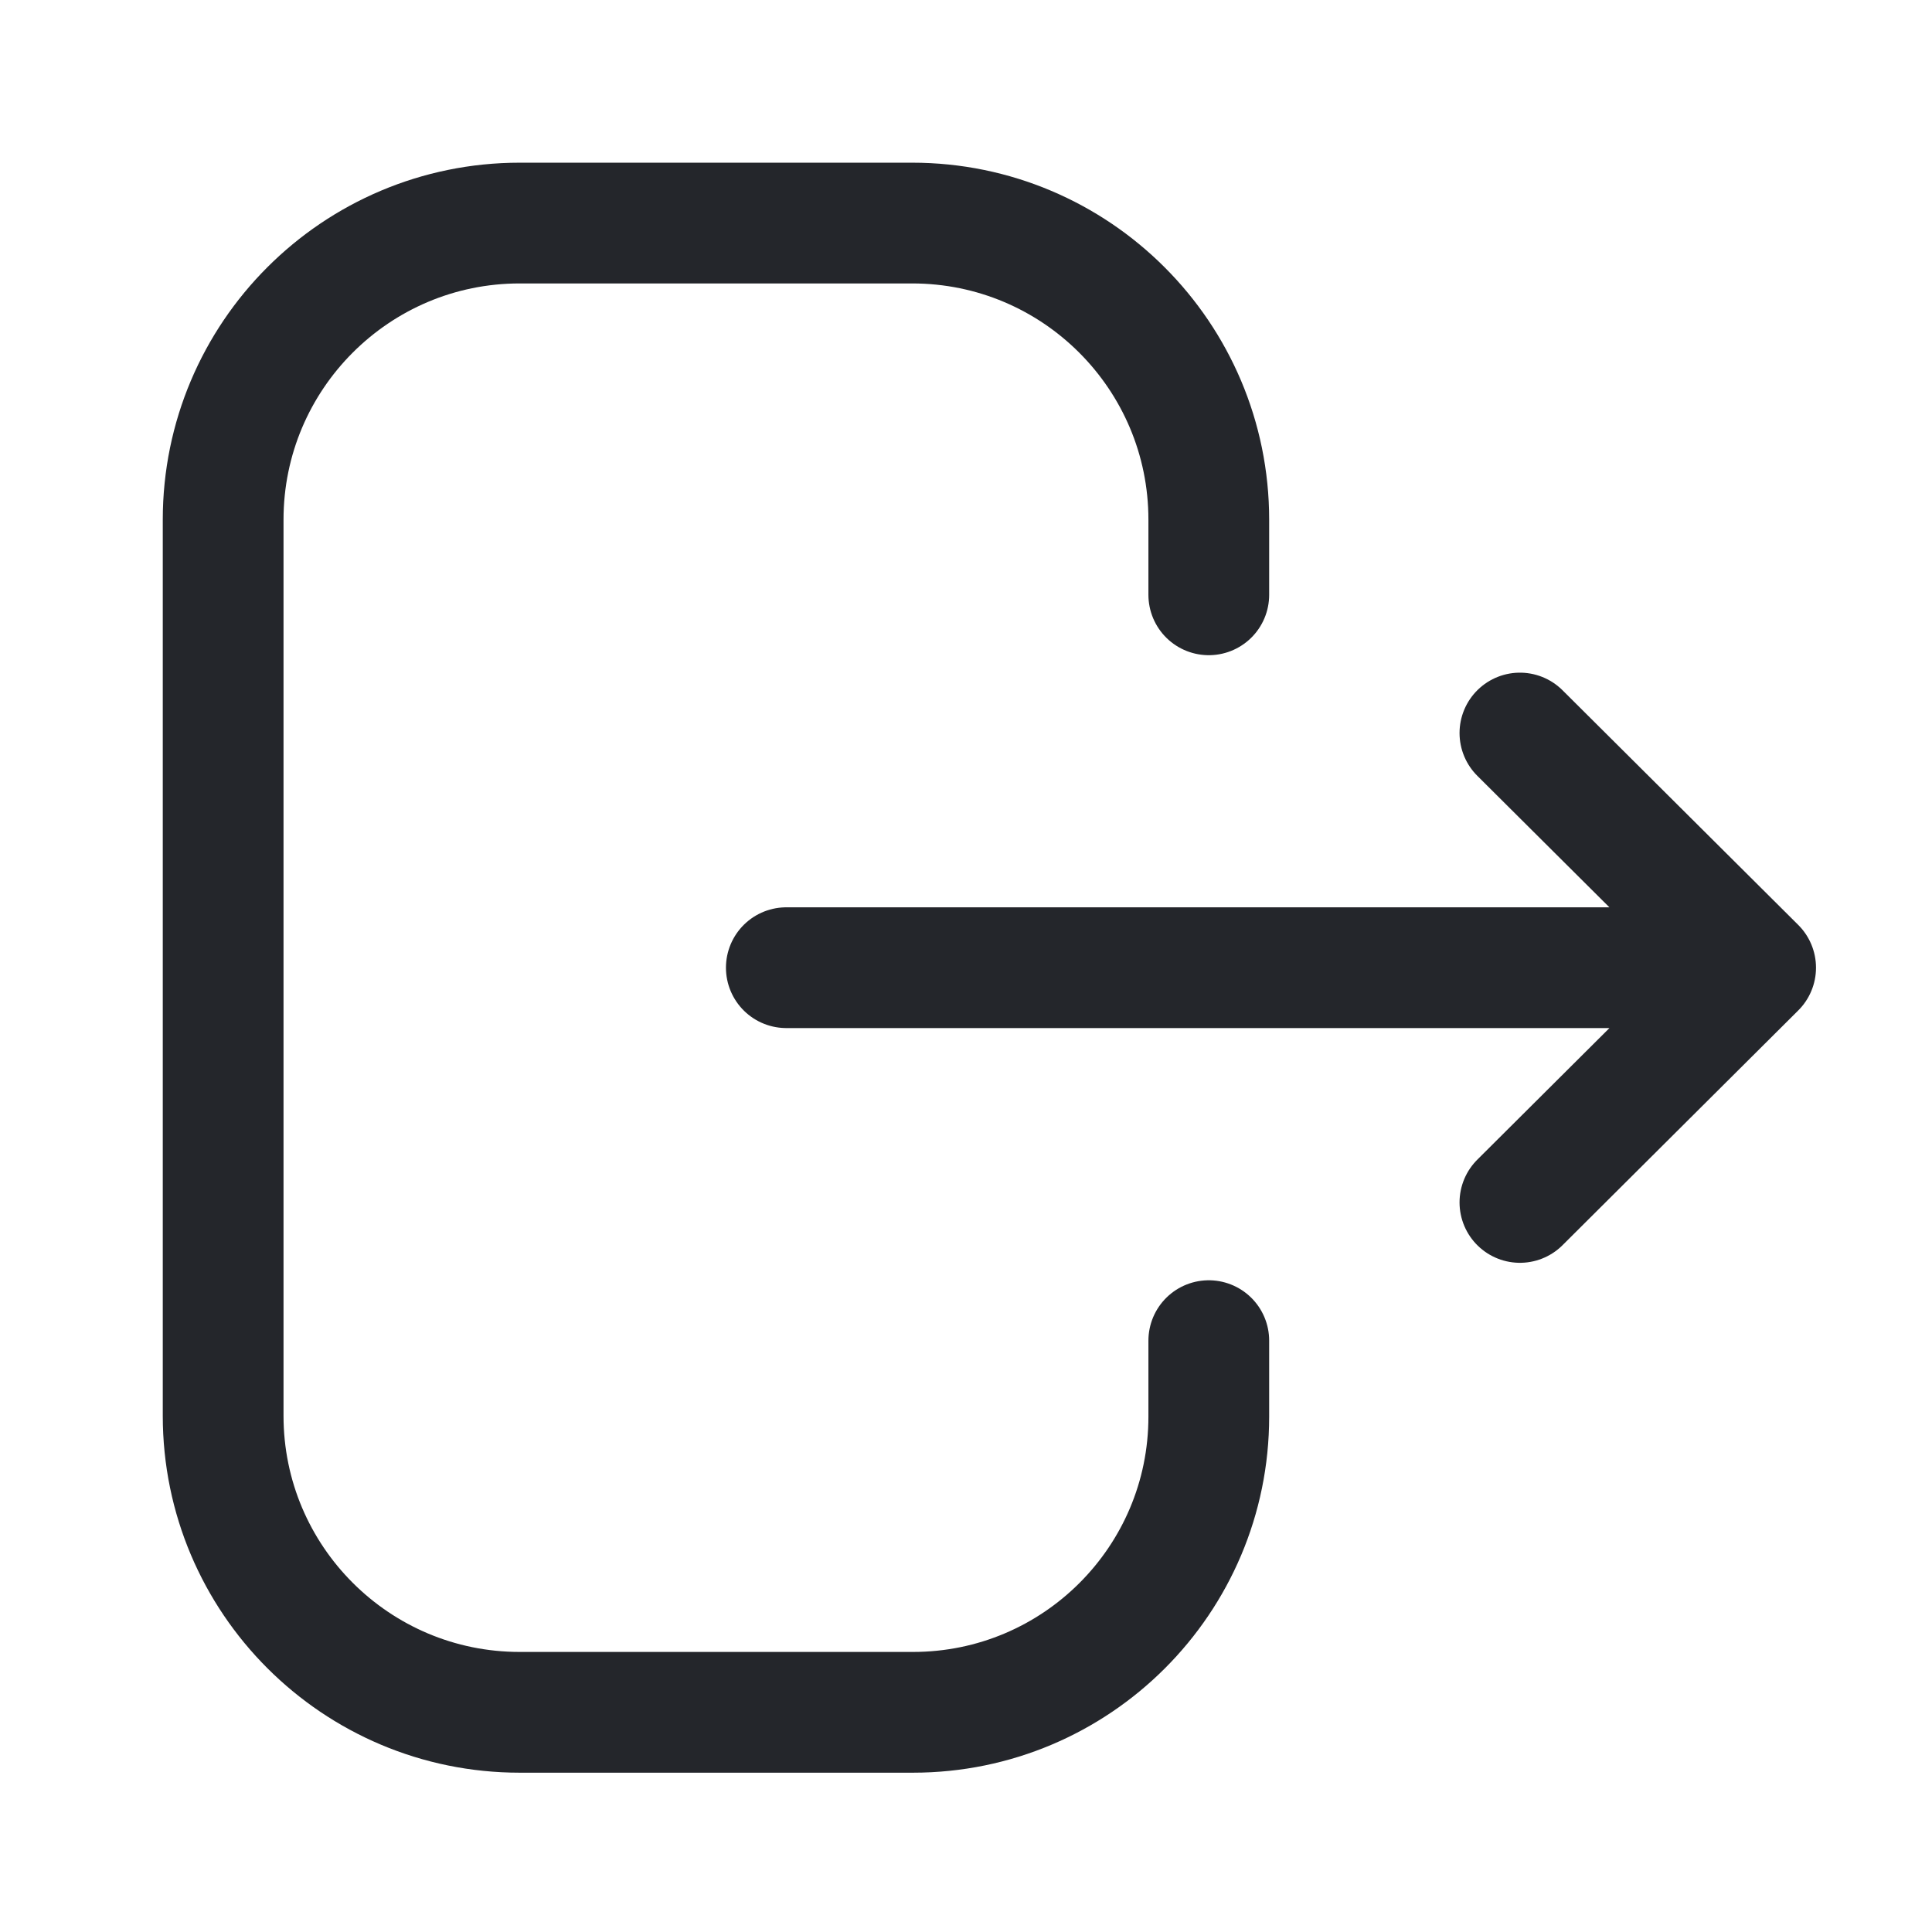 <svg width="24" height="24" viewBox="0 0 24 24" fill="none" xmlns="http://www.w3.org/2000/svg">
<path d="M15.016 7.389V6.456C15.016 4.421 13.366 2.771 11.331 2.771H6.456C4.422 2.771 2.772 4.421 2.772 6.456V17.587C2.772 19.622 4.422 21.271 6.456 21.271H11.341C13.37 21.271 15.016 19.627 15.016 17.598V16.654M21.809 12.021H9.768M21.809 12.021L18.881 9.106M21.809 12.021L18.881 14.937" stroke="#24262B" stroke-width="1.5" stroke-linecap="round" stroke-linejoin="round"/>
</svg>
